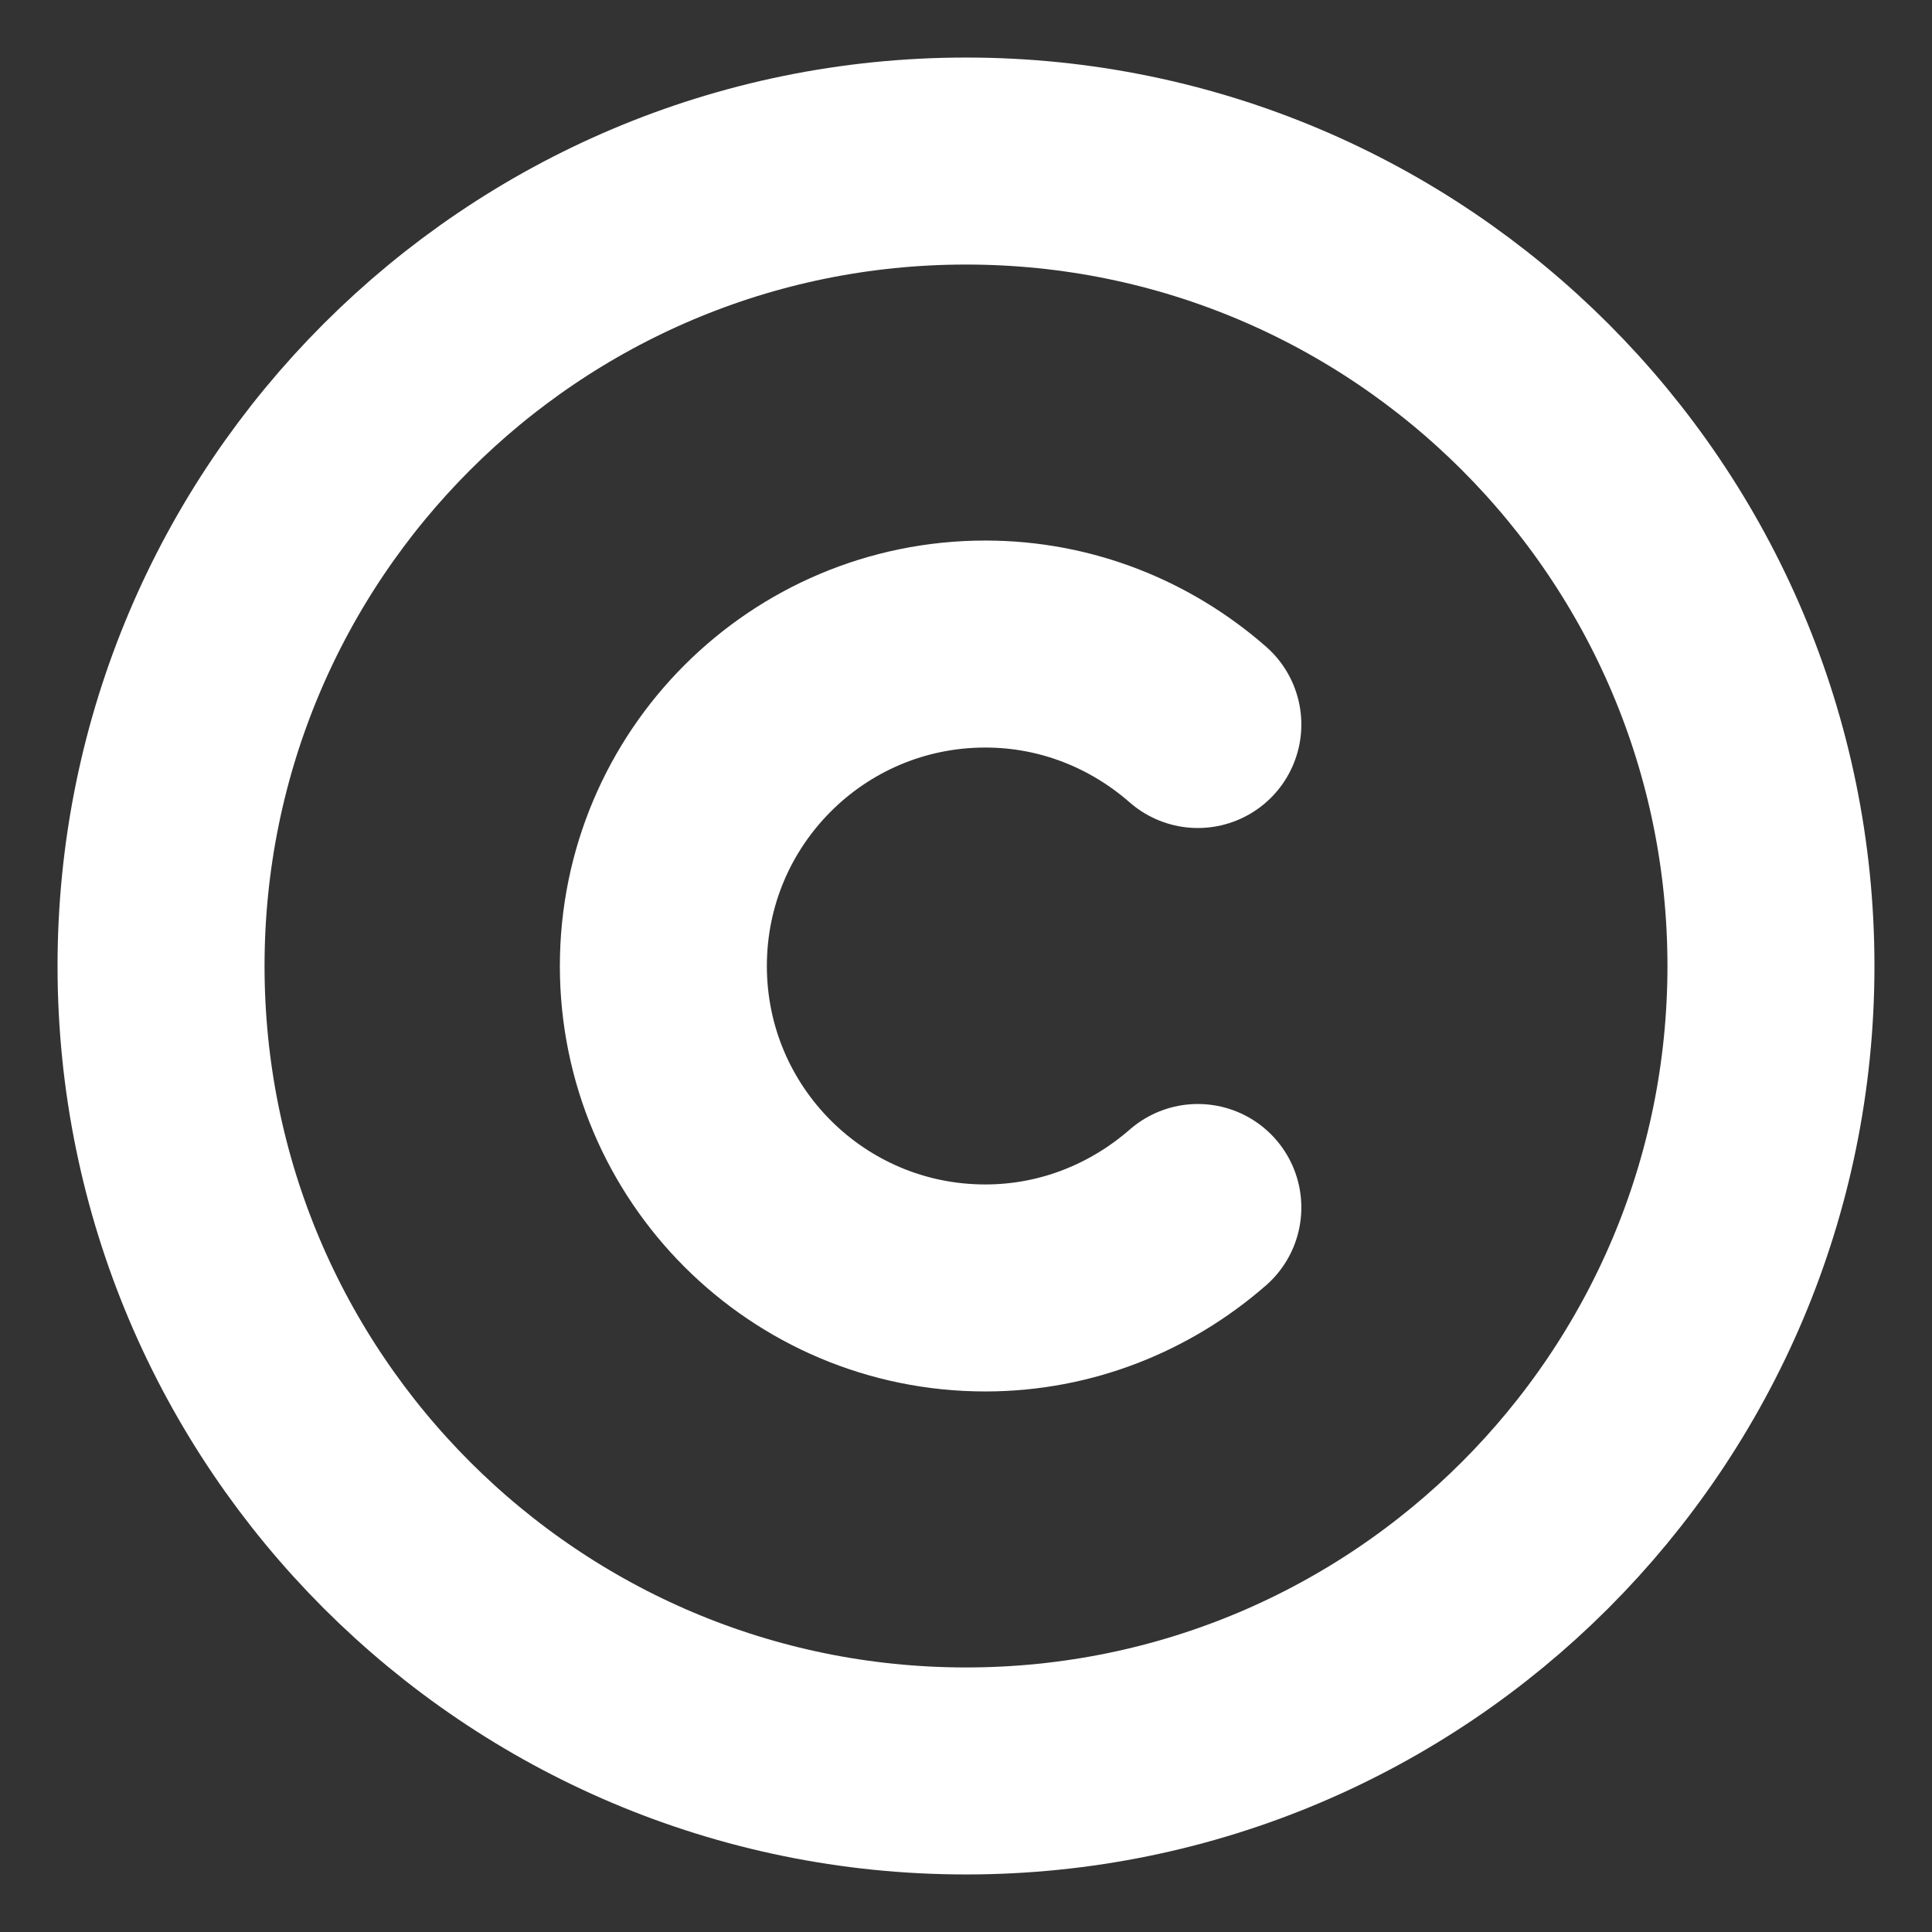 <svg width="14" height="14" viewBox="0 0 14 14" fill="none" xmlns="http://www.w3.org/2000/svg">
<rect x="0" y="0" width="14" height="14" fill="#333333" stroke="none"/>
<g clip-path="url(#clip0_82_840)">
<path d="M7 12.833C3.78 12.833 1.167 10.22 1.167 7C1.167 3.78 3.78 1.167 7 1.167C10.22 1.167 12.833 3.78 12.833 7C12.833 10.22 10.22 12.833 7 12.833Z" stroke="white" stroke-width="1.5" stroke-linecap="round" stroke-linejoin="round"/>
<path d="M8.68 8.75C8.266 9.111 7.729 9.333 7.14 9.333C5.851 9.333 4.807 8.289 4.807 7C4.807 5.711 5.851 4.667 7.14 4.667C7.729 4.667 8.266 4.888 8.68 5.25" stroke="white" stroke-width="1.5" stroke-linecap="round" stroke-linejoin="round"/>
</g>
<defs>
<clipPath id="clip0_82_840">
<rect width="14" height="14" fill="white"/>
</clipPath>
</defs>
</svg>
